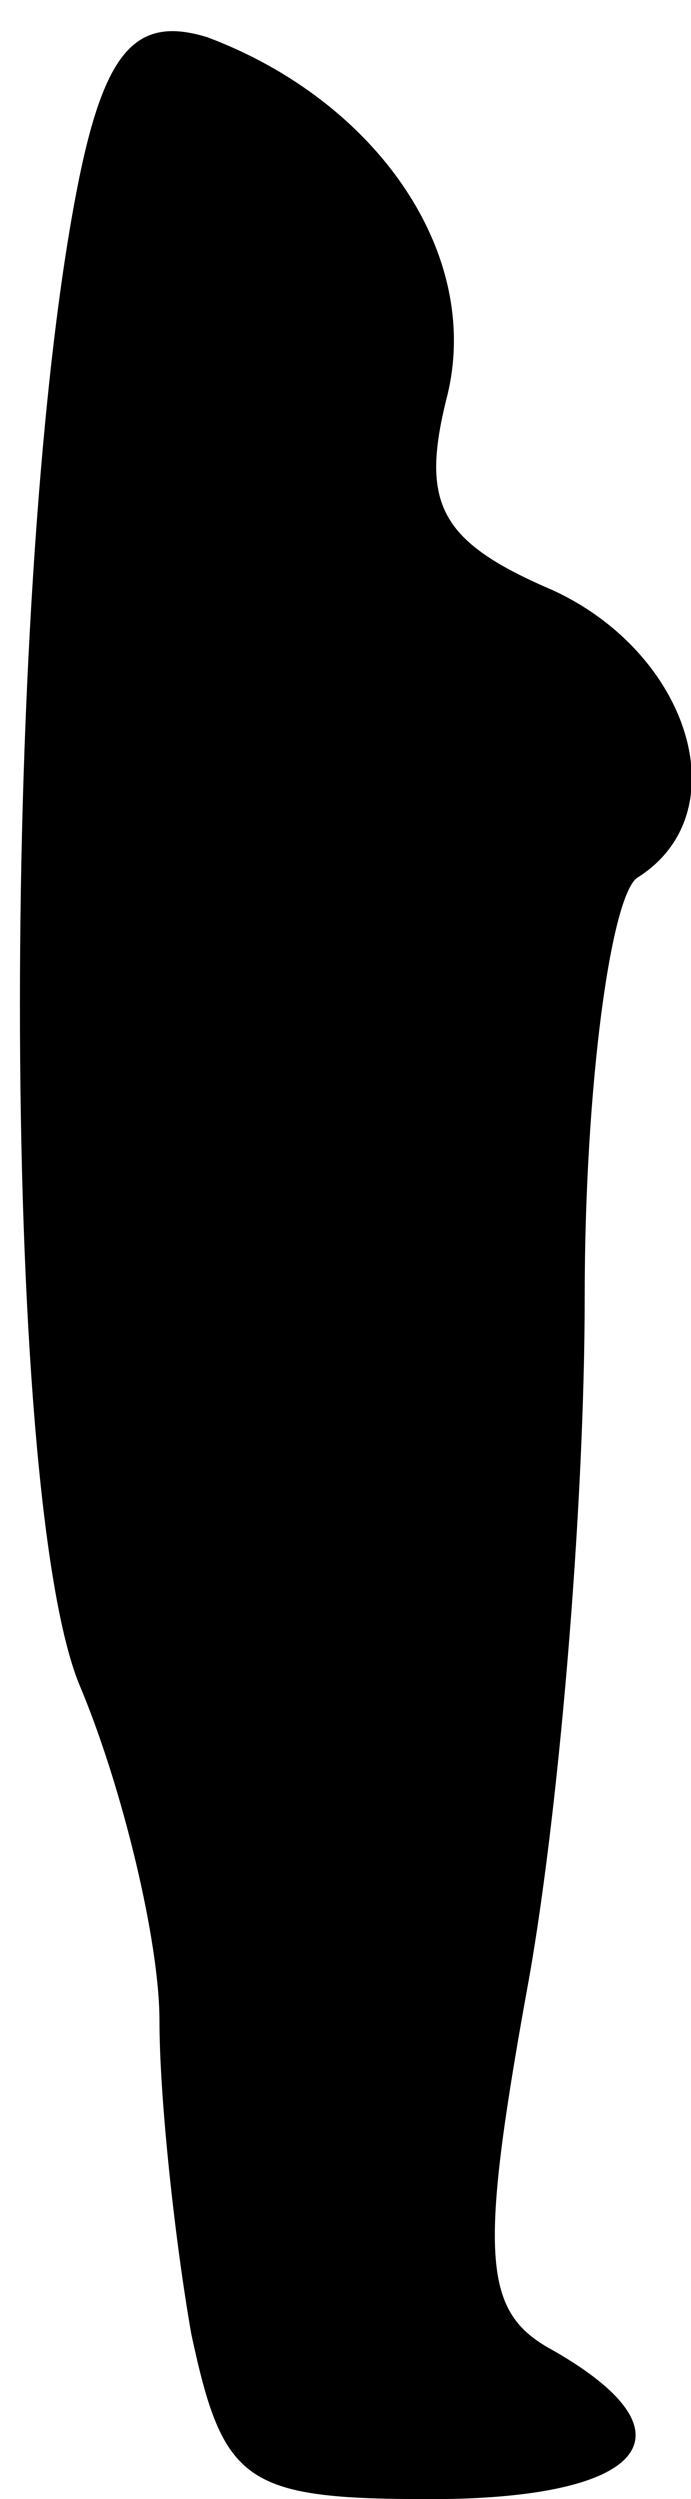 <?xml version="1.0" standalone="no"?>
<!DOCTYPE svg PUBLIC "-//W3C//DTD SVG 20010904//EN"
 "http://www.w3.org/TR/2001/REC-SVG-20010904/DTD/svg10.dtd">
<svg version="1.0" xmlns="http://www.w3.org/2000/svg"
 width="13pt" height="47pt" viewBox="0 0 13 47"
 preserveAspectRatio="xMidYMid meet">
<g transform="translate(0,47) scale(0.1,-0.1)"
fill="#000000" stroke="none">
<path fill="#000000" stroke="none" d="M15 437 c-15 -73 -15 -248 0 -284 8
-19 15 -48 15 -63 0 -15 3 -42 6 -59 6 -28 10 -31 45 -31 40 0 51 12 23 28
-13 7 -14 17 -5 67 6 32 11 91 11 131 0 40 5 76 10 79 19 12 10 42 -16 54 -21
9 -25 16 -20 36 7 27 -13 56 -45 68 -13 4 -19 -2 -24 -26z"/>
</g>
</svg>

